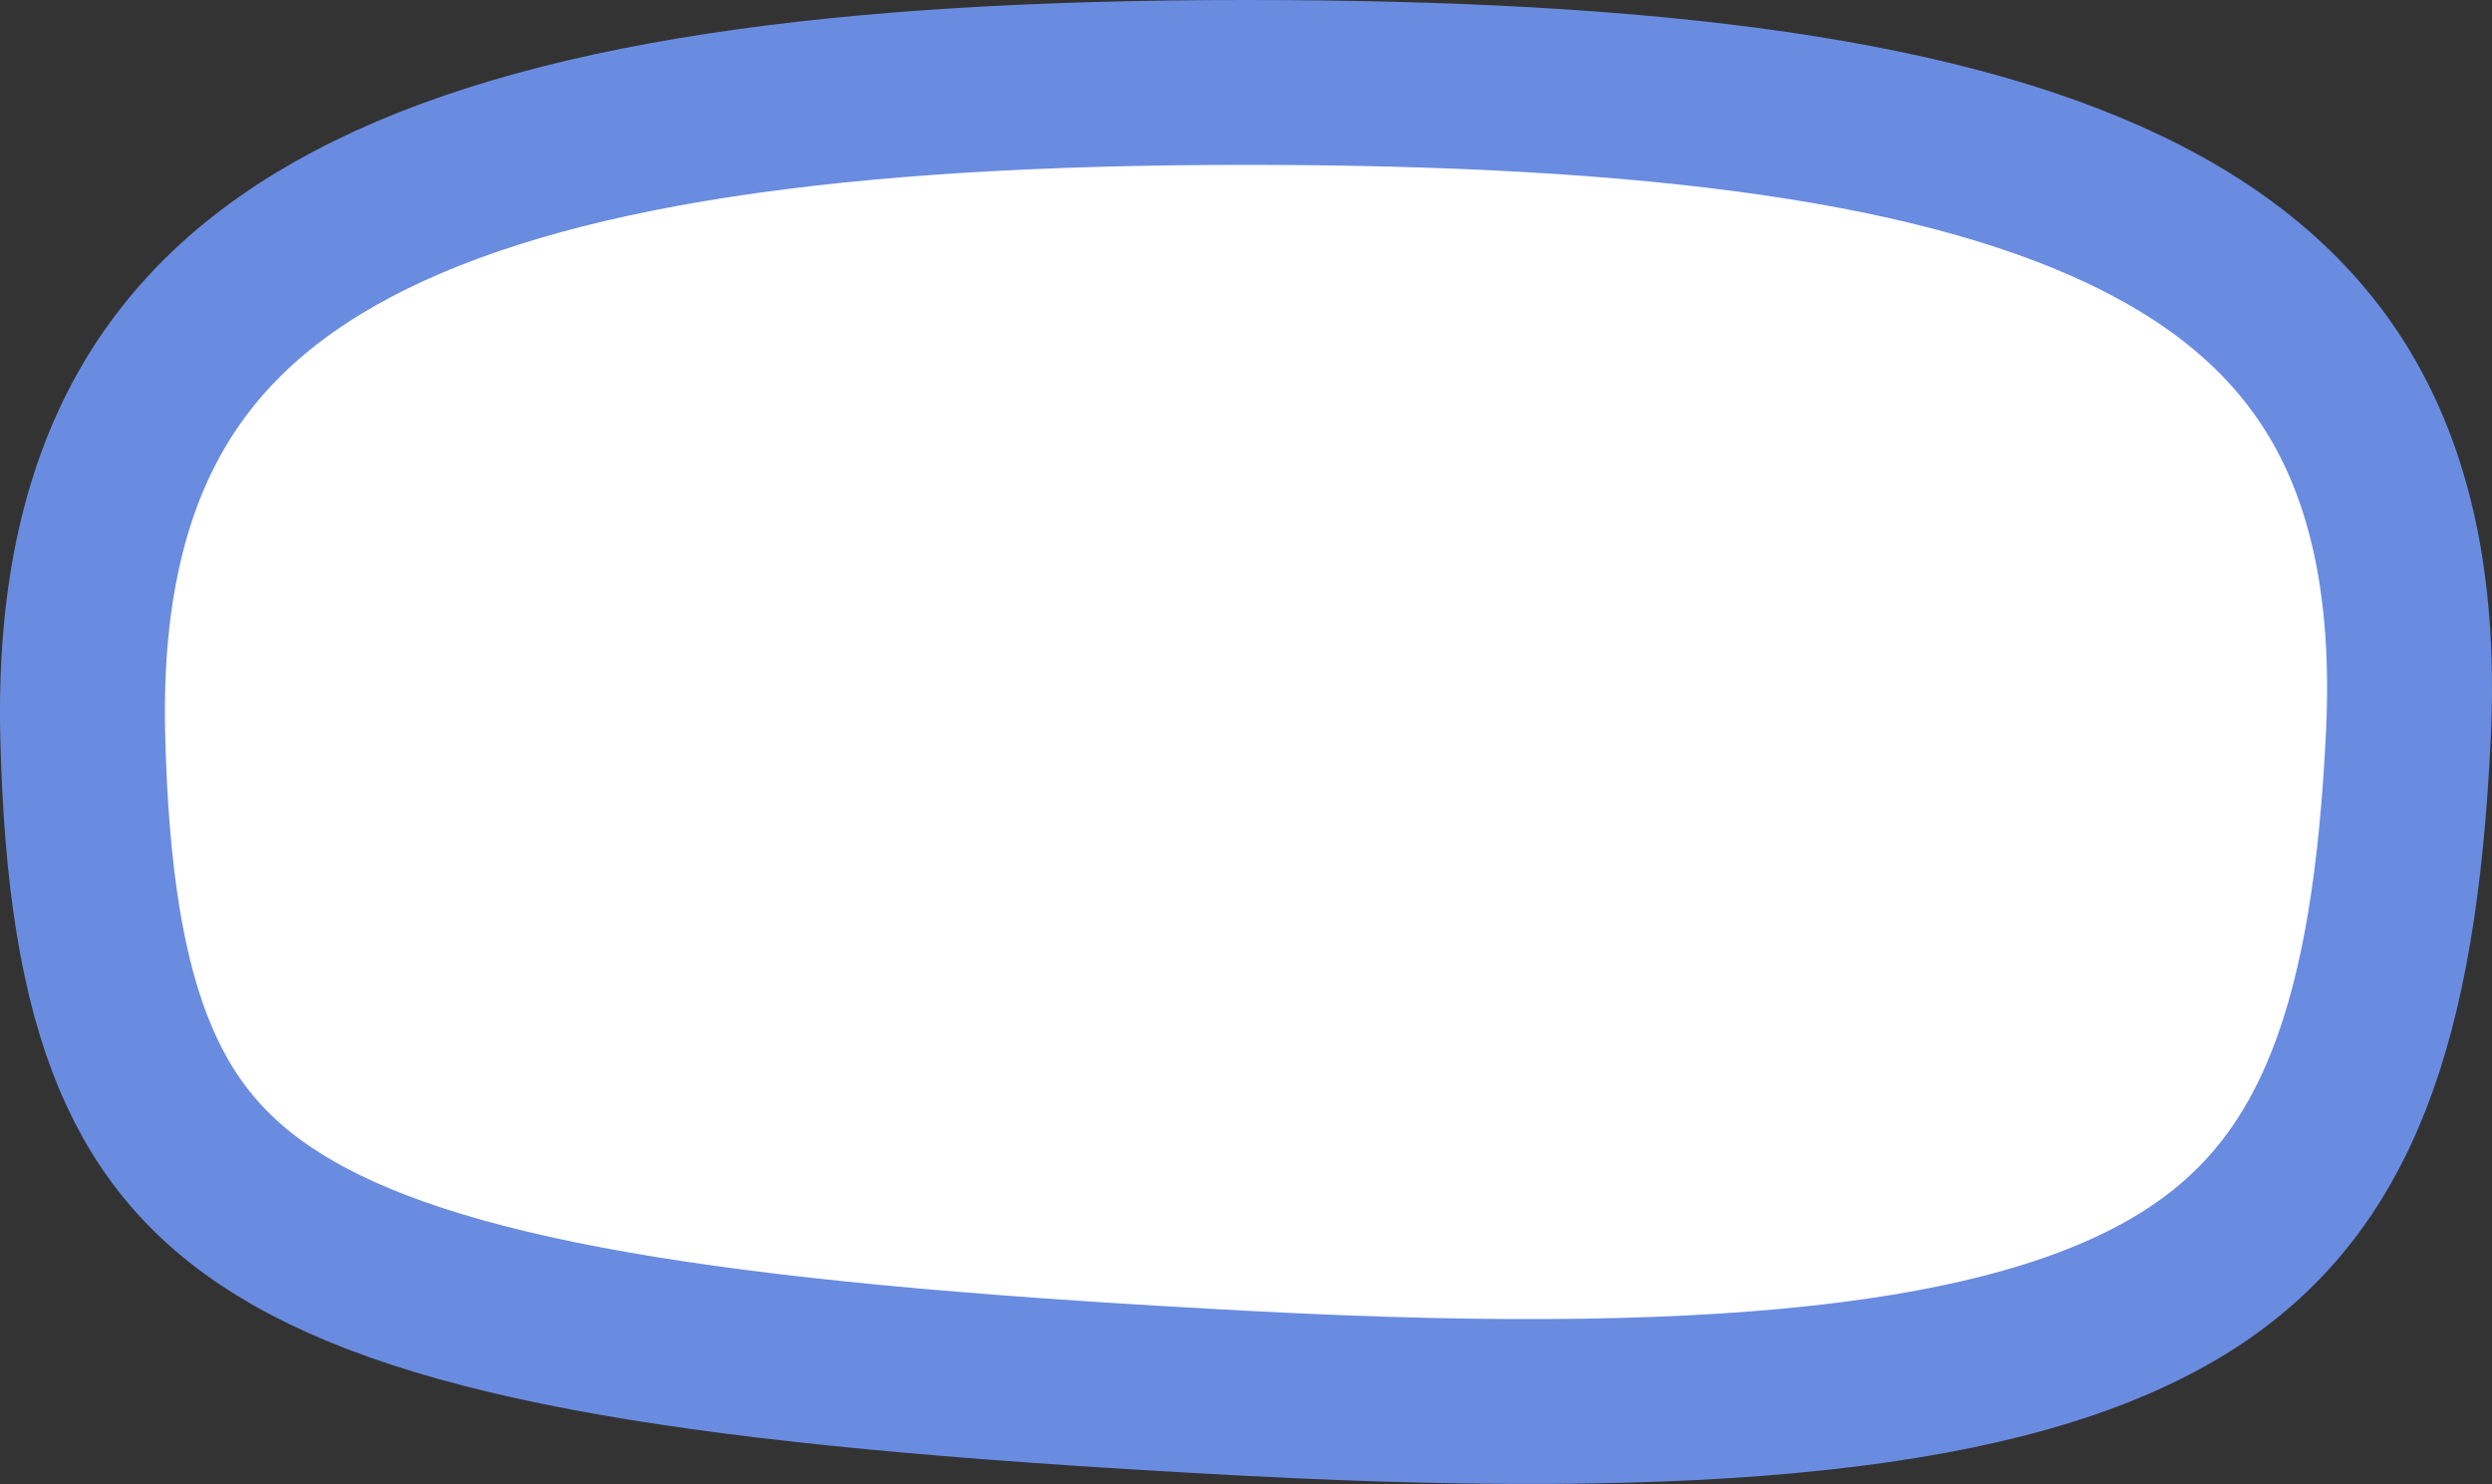 <svg width="136" height="81" viewBox="0 0 136 81" fill="none" xmlns="http://www.w3.org/2000/svg">
<rect x="0" y="0" width="136" height="81" fill="#333333" stroke="none"/>
<path d="M131.439 40.065C130.69 55.944 127.484 64.712 119.479 69.844C115.271 72.542 109.356 74.496 100.908 75.562C92.469 76.627 81.775 76.774 68.212 76.061C54.563 75.343 43.721 74.454 35.093 73.056C26.435 71.653 20.336 69.785 15.993 67.299C11.798 64.898 9.142 61.866 7.405 57.763C5.599 53.496 4.702 47.864 4.516 40.169C4.339 32.836 5.629 27.192 8.034 22.792C10.423 18.423 14.085 14.96 19.208 12.248C29.701 6.694 45.898 4.5 67.976 4.5C90.093 4.5 106.478 6.52 117.068 11.998C122.227 14.667 125.883 18.096 128.223 22.457C130.581 26.853 131.794 32.556 131.439 40.065Z" fill="white" stroke="#6A8CE0" stroke-width="9"/>
</svg>
